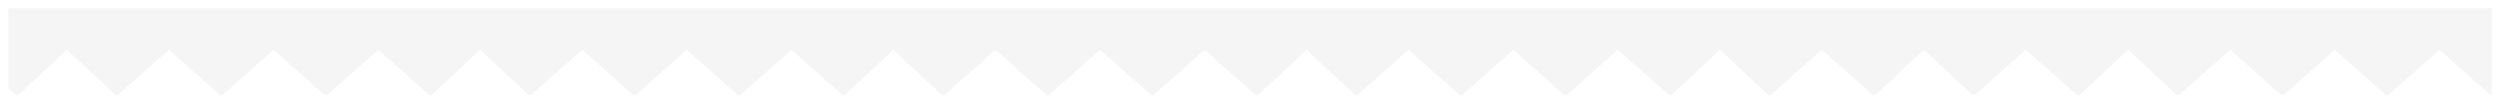 <svg width="604" height="25" viewBox="0 0 604 25" fill="none" xmlns="http://www.w3.org/2000/svg">
<g filter="url(#filter0_d)">
<path fill-rule="evenodd" clip-rule="evenodd" d="M602 1H502H500H2V20.303L3.916 22H4.399L16.17 11.028L27.94 22H28.423L40.813 11.028L53.203 22H53.698L66.088 11.028L78.478 22H78.974L91.363 11.028L103.753 22H104.236L116.007 11.028L127.777 22H128.26L140.65 11.028L153.04 22H153.535L165.925 11.028L178.315 22H178.811L191.201 11.028L203.59 22H204.073L215.844 11.028L227.615 22H228.097L240.487 11.028L252.877 22H253.373L265.762 11.028L278.152 22H278.648L291.038 11.028L303.428 22H303.91L315.681 11.028L327.452 22H327.934L340.324 11.028L352.714 22H353.21L365.6 11.028L377.989 22H378.485L390.875 11.028L403.265 22H403.747L415.518 11.028L427.289 22H427.772L440.161 11.028L452.551 22H453.034L464.805 11.028L476.575 22H477.058L489.448 11.028L501.838 22H501.916H502H502.399L514.17 11.028L525.94 22H526.423L538.813 11.028L551.203 22H551.698L564.088 11.028L576.478 22H576.974L589.363 11.028L601.753 22H602V1Z" fill="#F5F5F5"/>
</g>
<defs>
<filter id="filter0_d" x="0" y="0" width="604" height="25" filterUnits="userSpaceOnUse" color-interpolation-filters="sRGB">
<feFlood flood-opacity="0" result="BackgroundImageFix"/>
<feColorMatrix in="SourceAlpha" type="matrix" values="0 0 0 0 0 0 0 0 0 0 0 0 0 0 0 0 0 0 127 0"/>
<feOffset dy="1"/>
<feGaussianBlur stdDeviation="1"/>
<feColorMatrix type="matrix" values="0 0 0 0 0 0 0 0 0 0 0 0 0 0 0 0 0 0 0.15 0"/>
<feBlend mode="normal" in2="BackgroundImageFix" result="effect1_dropShadow"/>
<feBlend mode="normal" in="SourceGraphic" in2="effect1_dropShadow" result="shape"/>
</filter>
</defs>
</svg>
